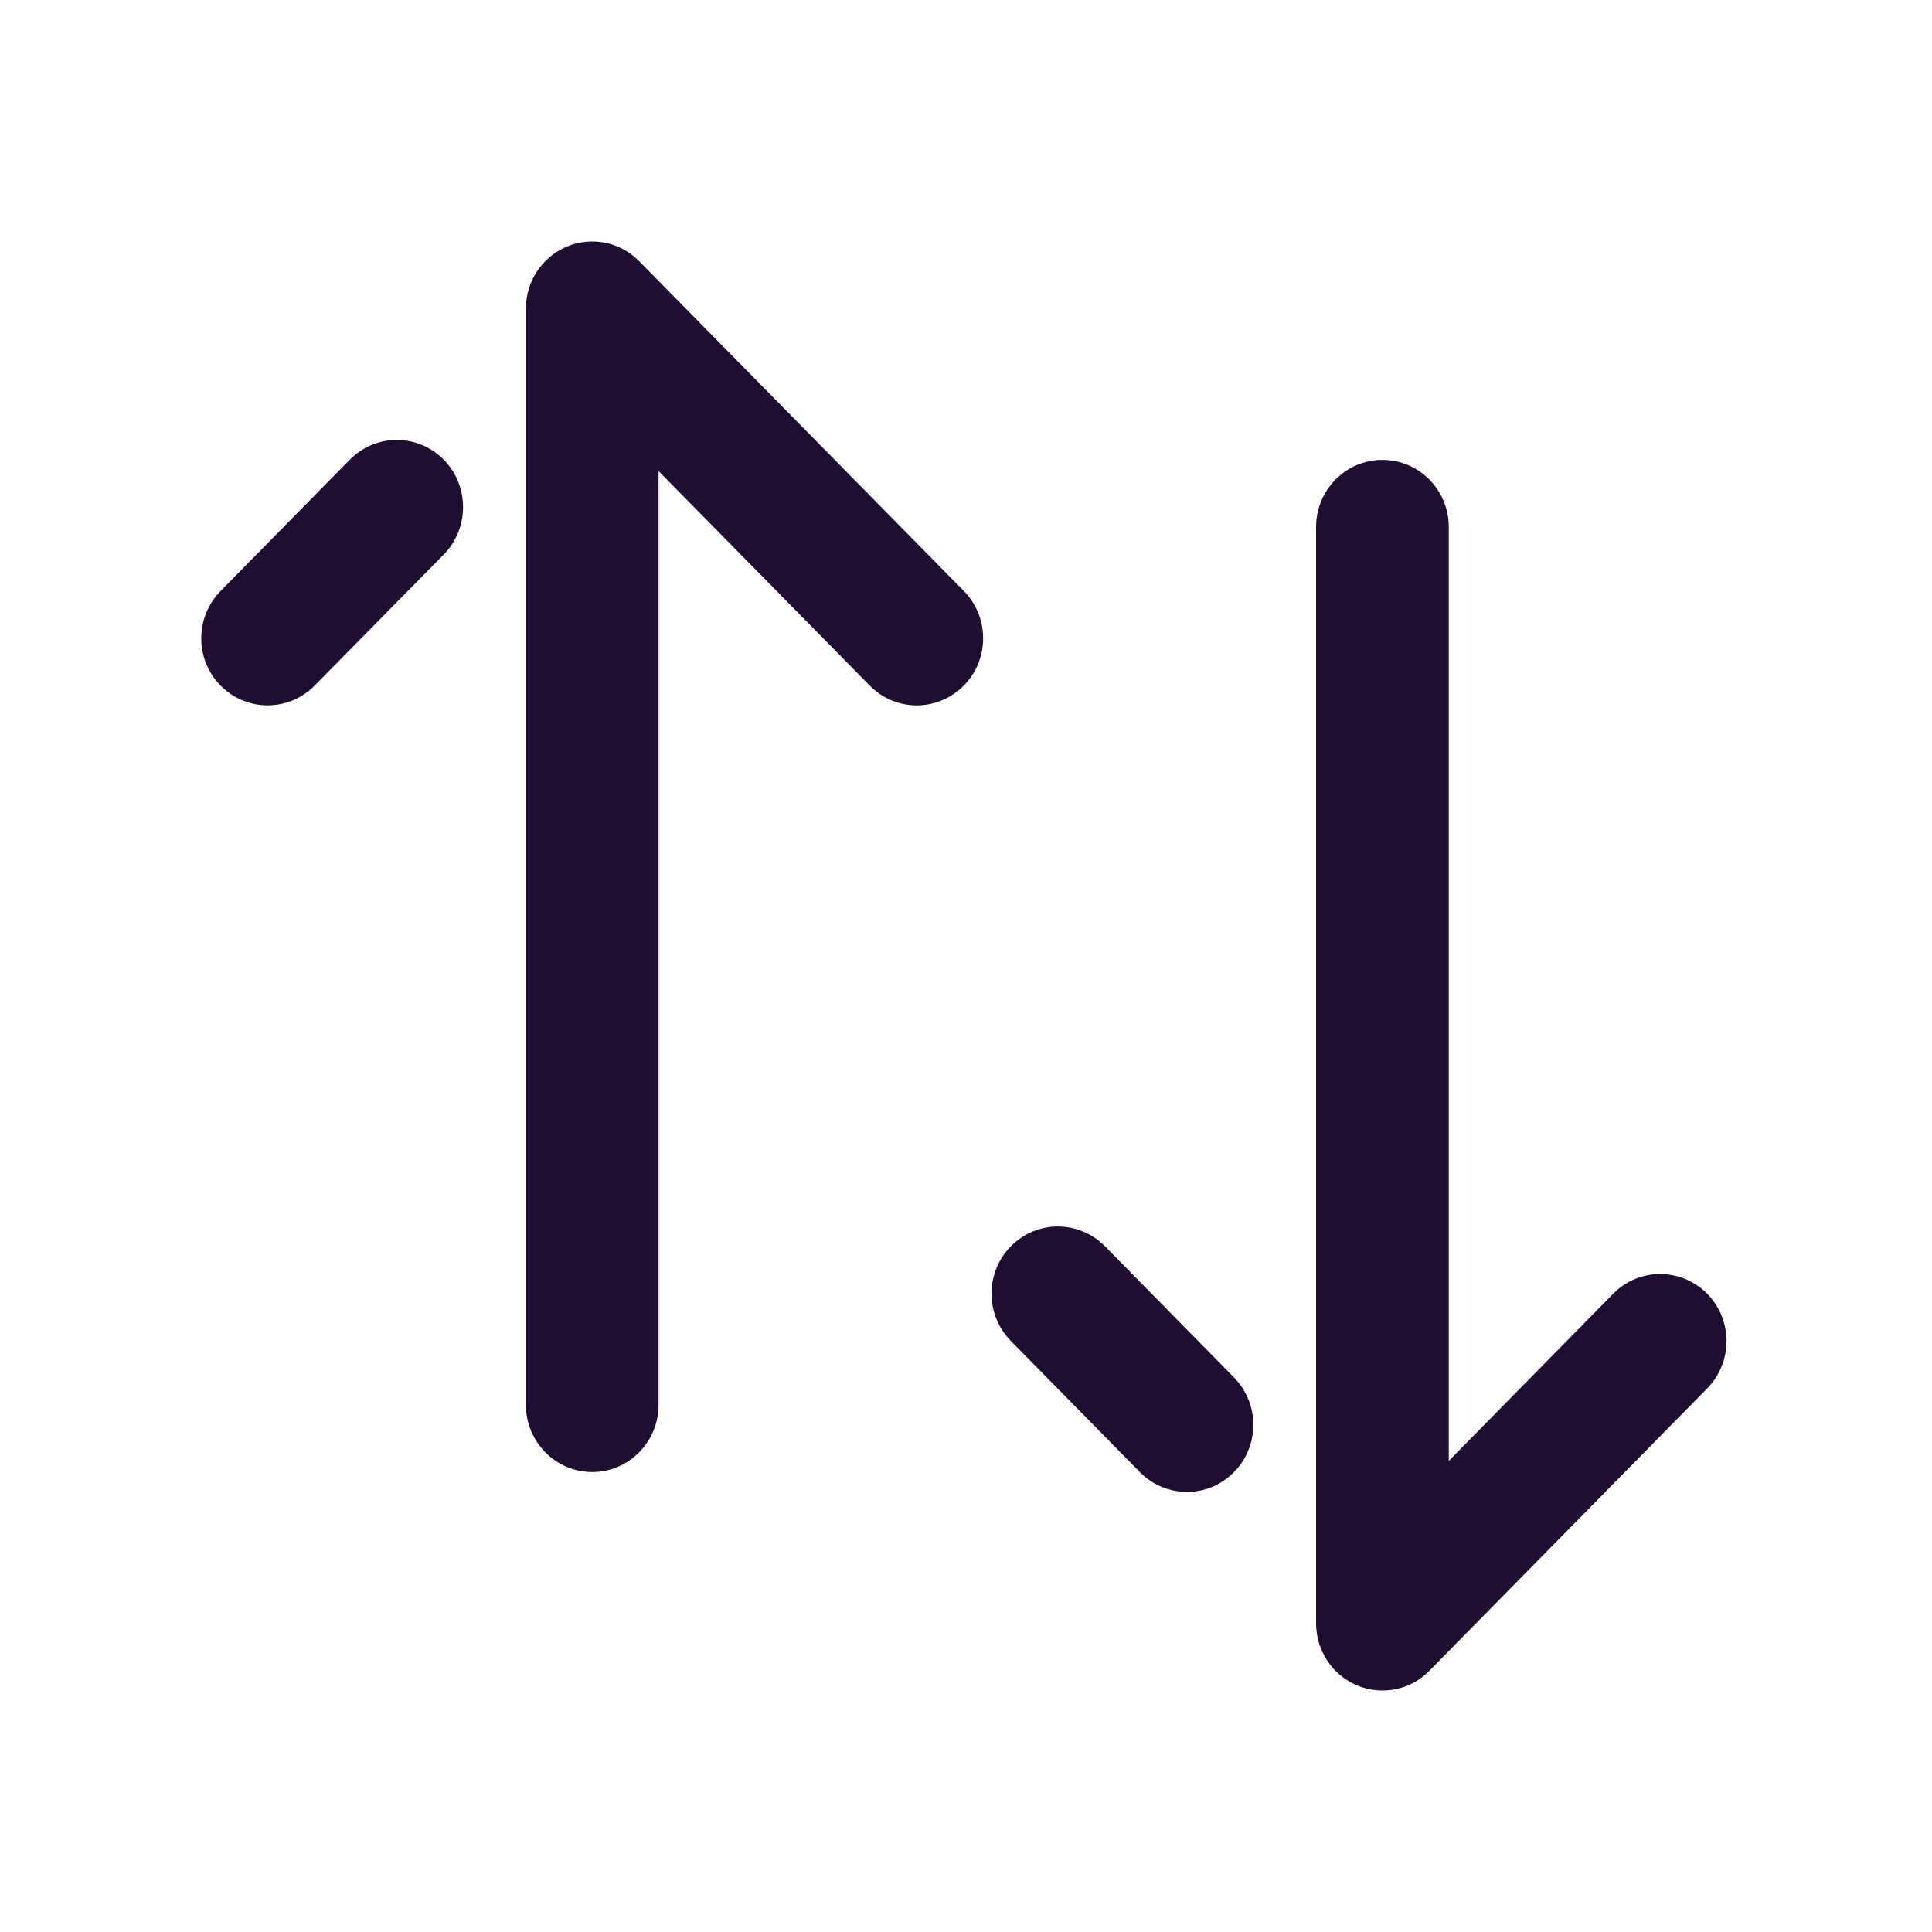 <svg width="24" height="24" viewBox="0 0 24 24" fill="none" xmlns="http://www.w3.org/2000/svg">
<path fill-rule="evenodd" clip-rule="evenodd" d="M6.533 17.452C6.533 17.912 6.902 18.286 7.357 18.286C7.811 18.286 8.181 17.912 8.181 17.452V5.852L10.805 8.517C11.126 8.844 11.647 8.844 11.97 8.519C12.293 8.195 12.294 7.667 11.972 7.34L7.94 3.245C7.705 3.005 7.349 2.935 7.042 3.063C6.734 3.192 6.533 3.495 6.533 3.833V17.452ZM3.324 8.762C3.114 8.762 2.903 8.681 2.743 8.519C2.42 8.195 2.419 7.668 2.741 7.341L4.345 5.711C4.667 5.384 5.187 5.384 5.51 5.708C5.832 6.033 5.833 6.561 5.513 6.888L3.908 8.517C3.747 8.681 3.535 8.762 3.324 8.762ZM16.859 20.937C16.96 20.979 17.067 21 17.173 21C17.389 21 17.599 20.916 17.757 20.754L21.207 17.248C21.528 16.922 21.527 16.394 21.205 16.069C20.882 15.745 20.36 15.746 20.04 16.071L17.997 18.148V6.546C17.997 6.086 17.629 5.713 17.173 5.713C16.718 5.713 16.349 6.086 16.349 6.546V20.166C16.349 20.504 16.55 20.808 16.859 20.937ZM14.161 18.288C14.322 18.452 14.534 18.533 14.745 18.533C14.955 18.533 15.166 18.452 15.326 18.29C15.649 17.965 15.65 17.439 15.33 17.112L13.726 15.481C13.403 15.155 12.882 15.155 12.56 15.479C12.237 15.804 12.236 16.332 12.557 16.658L14.161 18.288Z" fill="#200E32"/>
</svg>

